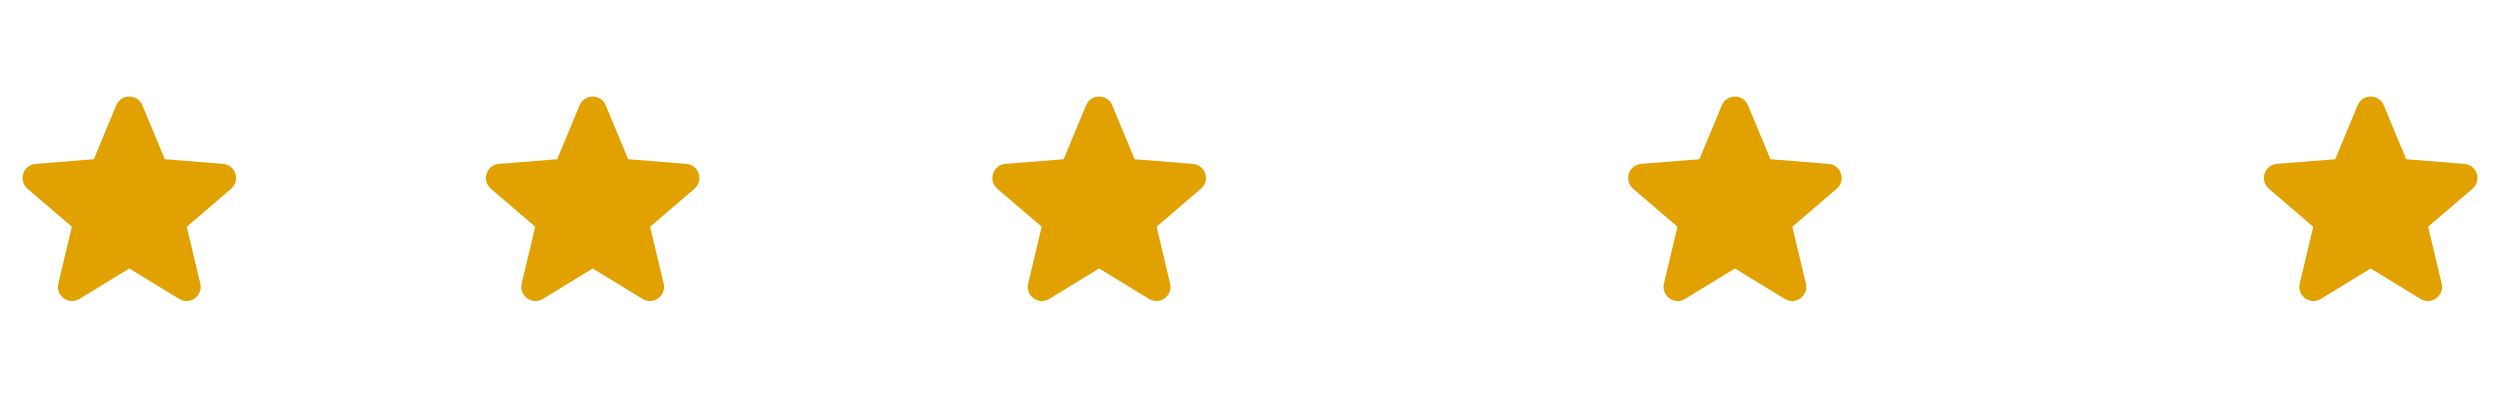 <svg width="150" height="24" viewBox="0 0 232 24" fill="none" xmlns="http://www.w3.org/2000/svg">
<path fill-rule="evenodd" clip-rule="evenodd" d="M10.788 3.21C11.236 2.133 12.764 2.133 13.212 3.21L15.294 8.216L20.698 8.65C21.862 8.743 22.334 10.195 21.447 10.955L17.33 14.482L18.587 19.755C18.858 20.891 17.623 21.788 16.627 21.18L12 18.354L7.373 21.18C6.377 21.788 5.142 20.89 5.413 19.755L6.67 14.482L2.553 10.955C1.666 10.195 2.138 8.743 3.302 8.65L8.706 8.216L10.788 3.21Z" fill="#E1A100"/>
<path fill-rule="evenodd" clip-rule="evenodd" d="M53.788 3.21C54.236 2.133 55.764 2.133 56.212 3.21L58.294 8.216L63.698 8.65C64.862 8.743 65.334 10.195 64.447 10.955L60.33 14.482L61.587 19.755C61.858 20.891 60.623 21.788 59.627 21.18L55 18.354L50.373 21.18C49.377 21.788 48.142 20.89 48.413 19.755L49.67 14.482L45.553 10.955C44.666 10.195 45.138 8.743 46.302 8.65L51.706 8.216L53.788 3.21Z" fill="#E1A100"/>
<path fill-rule="evenodd" clip-rule="evenodd" d="M100.788 3.21C101.236 2.133 102.764 2.133 103.212 3.21L105.294 8.216L110.698 8.65C111.862 8.743 112.334 10.195 111.447 10.955L107.33 14.482L108.587 19.755C108.858 20.891 107.623 21.788 106.627 21.18L102 18.354L97.373 21.18C96.377 21.788 95.142 20.89 95.413 19.755L96.67 14.482L92.553 10.955C91.666 10.195 92.138 8.743 93.302 8.65L98.706 8.216L100.788 3.21Z" fill="#E1A100"/>
<path fill-rule="evenodd" clip-rule="evenodd" d="M159.788 3.21C160.236 2.133 161.764 2.133 162.212 3.21L164.294 8.216L169.698 8.65C170.862 8.743 171.334 10.195 170.447 10.955L166.33 14.482L167.587 19.755C167.858 20.891 166.623 21.788 165.627 21.18L161 18.354L156.373 21.18C155.377 21.788 154.142 20.89 154.413 19.755L155.67 14.482L151.553 10.955C150.666 10.195 151.138 8.743 152.302 8.65L157.706 8.216L159.788 3.21Z" fill="#E1A100"/>
<path fill-rule="evenodd" clip-rule="evenodd" d="M218.788 3.21C219.236 2.133 220.764 2.133 221.212 3.21L223.294 8.216L228.698 8.65C229.862 8.743 230.334 10.195 229.447 10.955L225.33 14.482L226.587 19.755C226.858 20.891 225.623 21.788 224.627 21.18L220 18.354L215.373 21.18C214.377 21.788 213.142 20.89 213.413 19.755L214.67 14.482L210.553 10.955C209.666 10.195 210.138 8.743 211.302 8.65L216.706 8.216L218.788 3.21Z" fill="#E1A100"/>
</svg>
